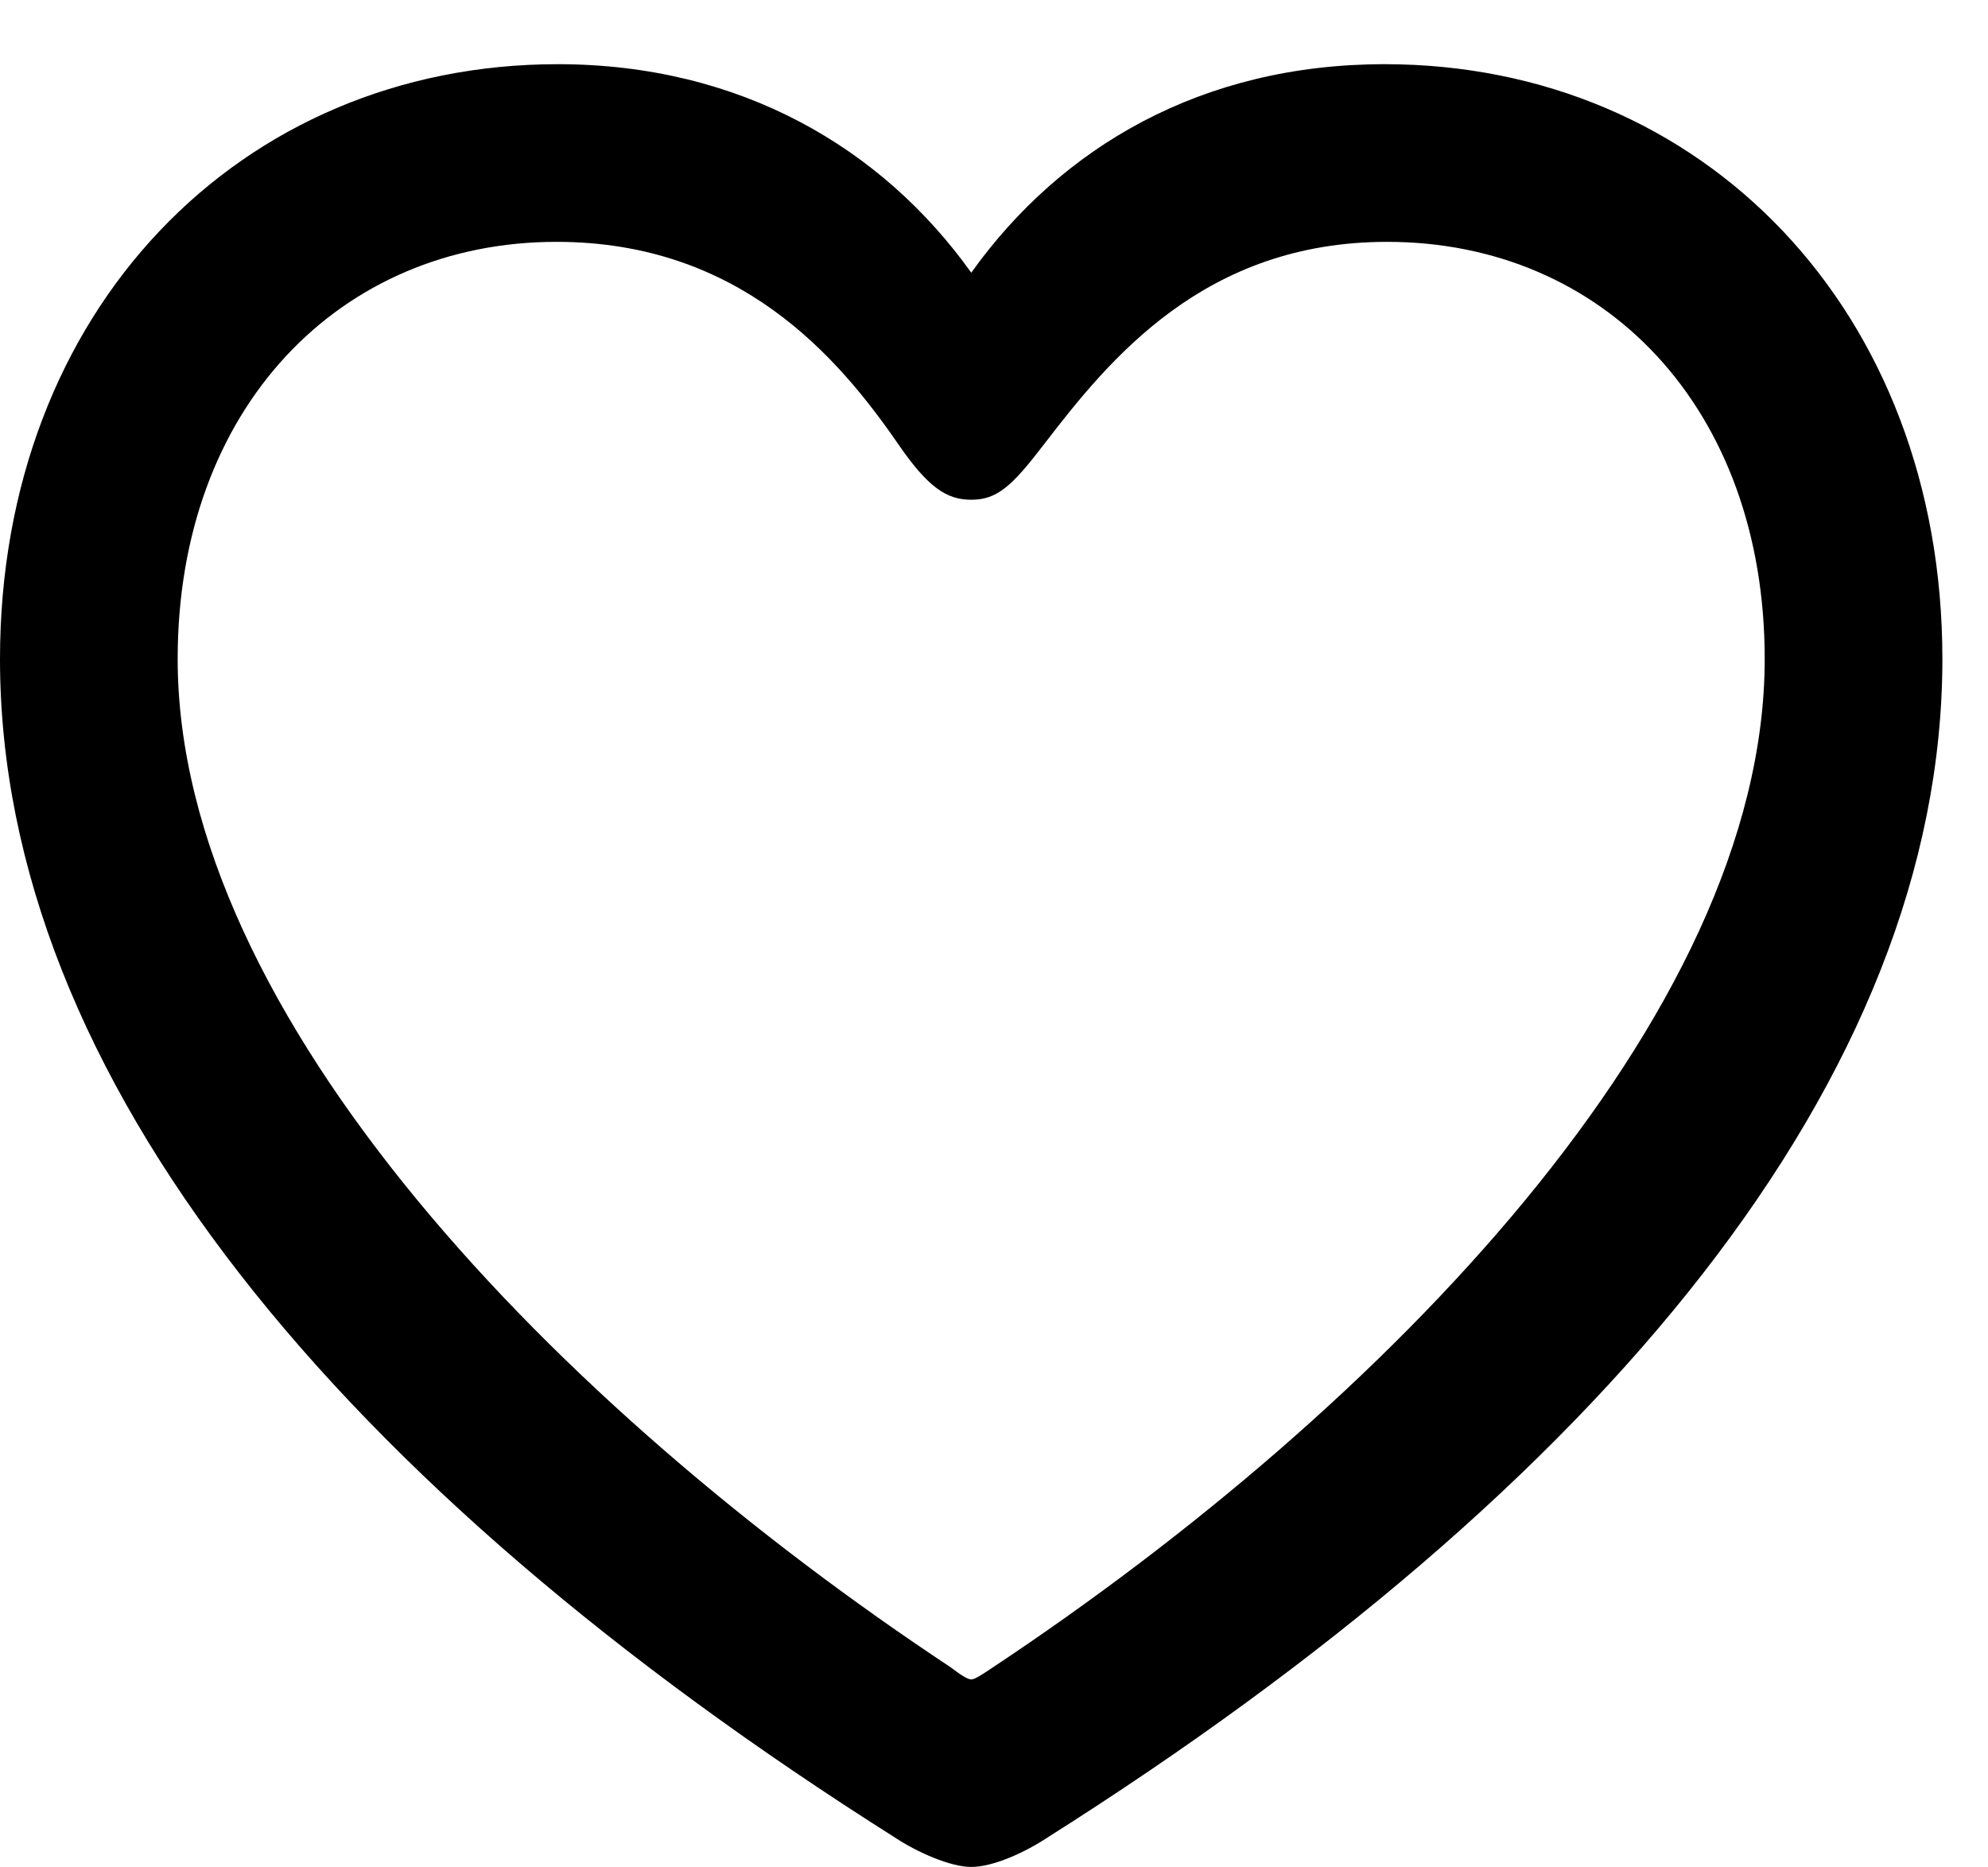 <svg version="1.1" xmlns="http://www.w3.org/2000/svg" xmlns:xlink="http://www.w3.org/1999/xlink" viewBox="0 0 15.732 14.775"> <path d="M0 5.215C0 8.525 2.695 11.768 7.08 14.541C7.256 14.658 7.52 14.775 7.686 14.775C7.861 14.775 8.115 14.658 8.291 14.541C12.676 11.768 15.371 8.525 15.371 5.215C15.371 2.461 13.477 0.508 10.957 0.508C9.512 0.508 8.398 1.162 7.686 2.158C6.982 1.172 5.859 0.508 4.414 0.508C1.895 0.508 0 2.461 0 5.215ZM1.406 5.215C1.406 3.232 2.686 1.914 4.404 1.914C5.85 1.914 6.631 2.822 7.109 3.516C7.344 3.857 7.49 3.955 7.686 3.955C7.891 3.955 8.008 3.848 8.262 3.516C8.779 2.842 9.531 1.914 10.977 1.914C12.695 1.914 13.965 3.232 13.965 5.215C13.965 8.047 10.947 11.143 7.861 13.193C7.773 13.252 7.715 13.291 7.686 13.291C7.656 13.291 7.598 13.252 7.52 13.193C4.424 11.143 1.406 8.047 1.406 5.215Z" fill="black"/></svg>